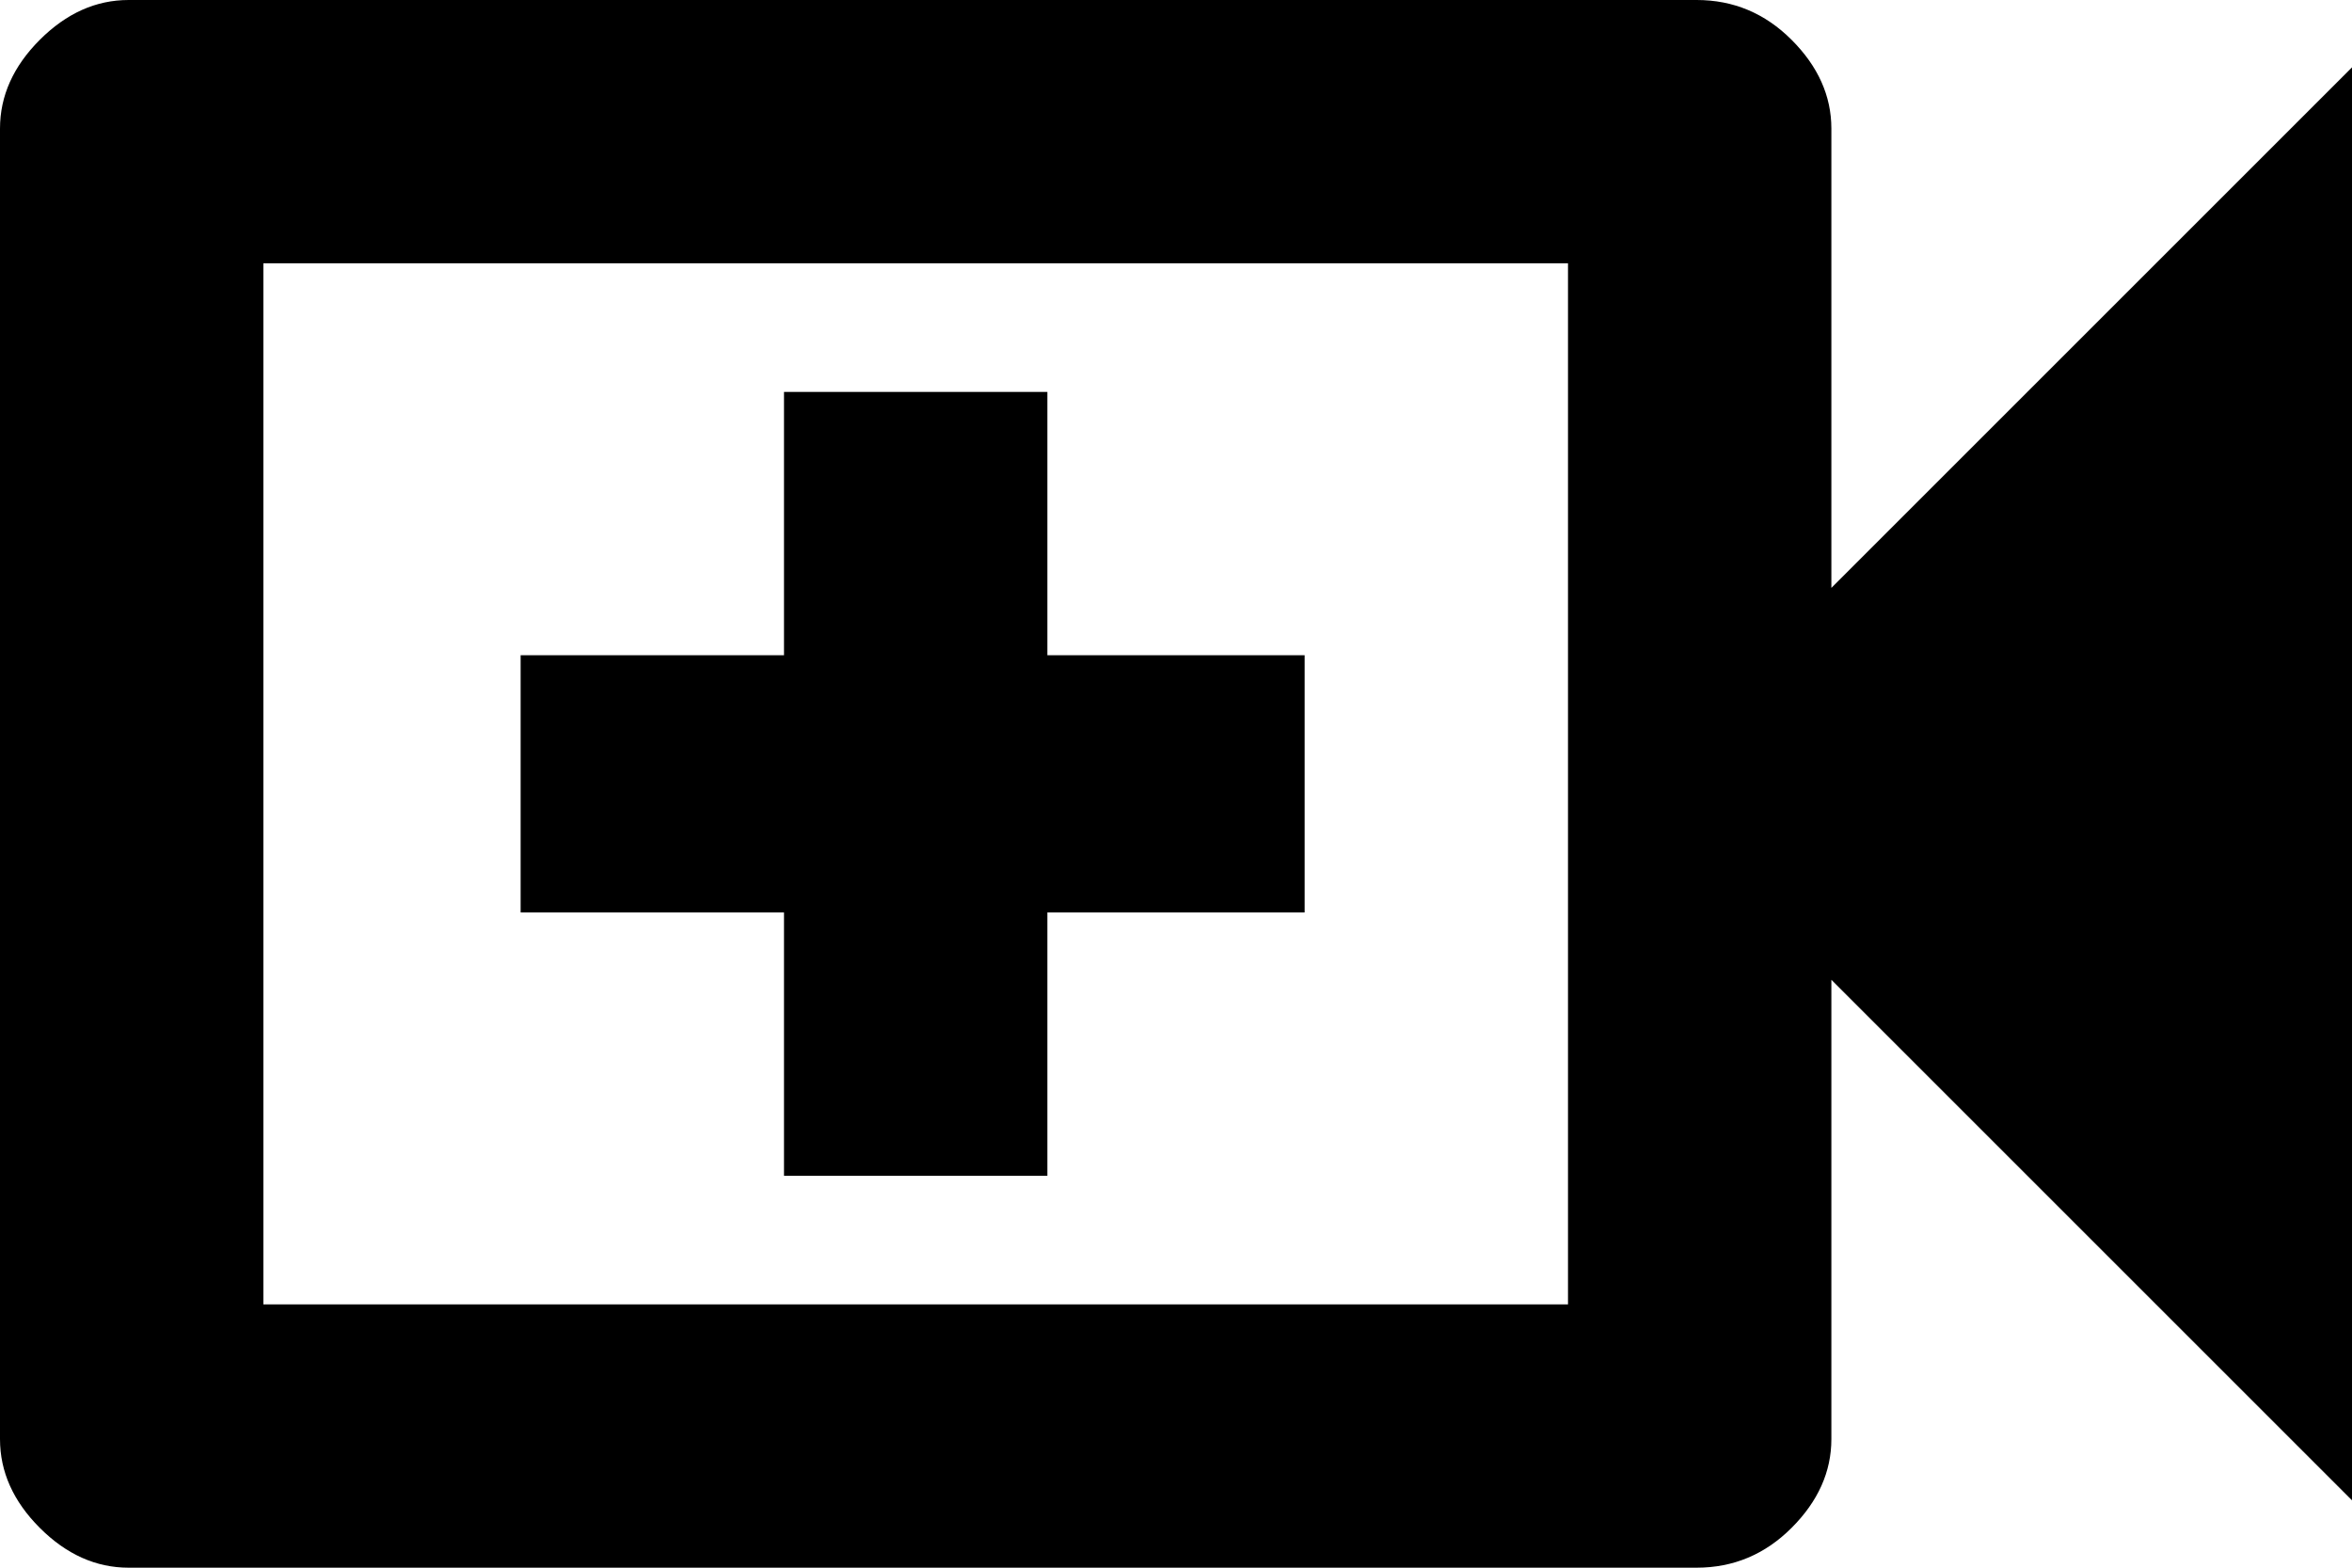 <svg xmlns="http://www.w3.org/2000/svg" viewBox="64 64 384 256">
      <g transform="scale(1 -1) translate(0 -384)">
        <path d="M320 277V107H107V277ZM341 320H85Q77 320 70.5 313.5Q64 307 64 299V85Q64 77 70.5 70.5Q77 64 85 64H341Q350 64 356.5 70.5Q363 77 363 85V160L448 75V309L363 224V299Q363 307 356.5 313.5Q350 320 341 320ZM277 171H235V128H192V171H149V213H192V256H235V213H277Z" />
      </g>
    </svg>